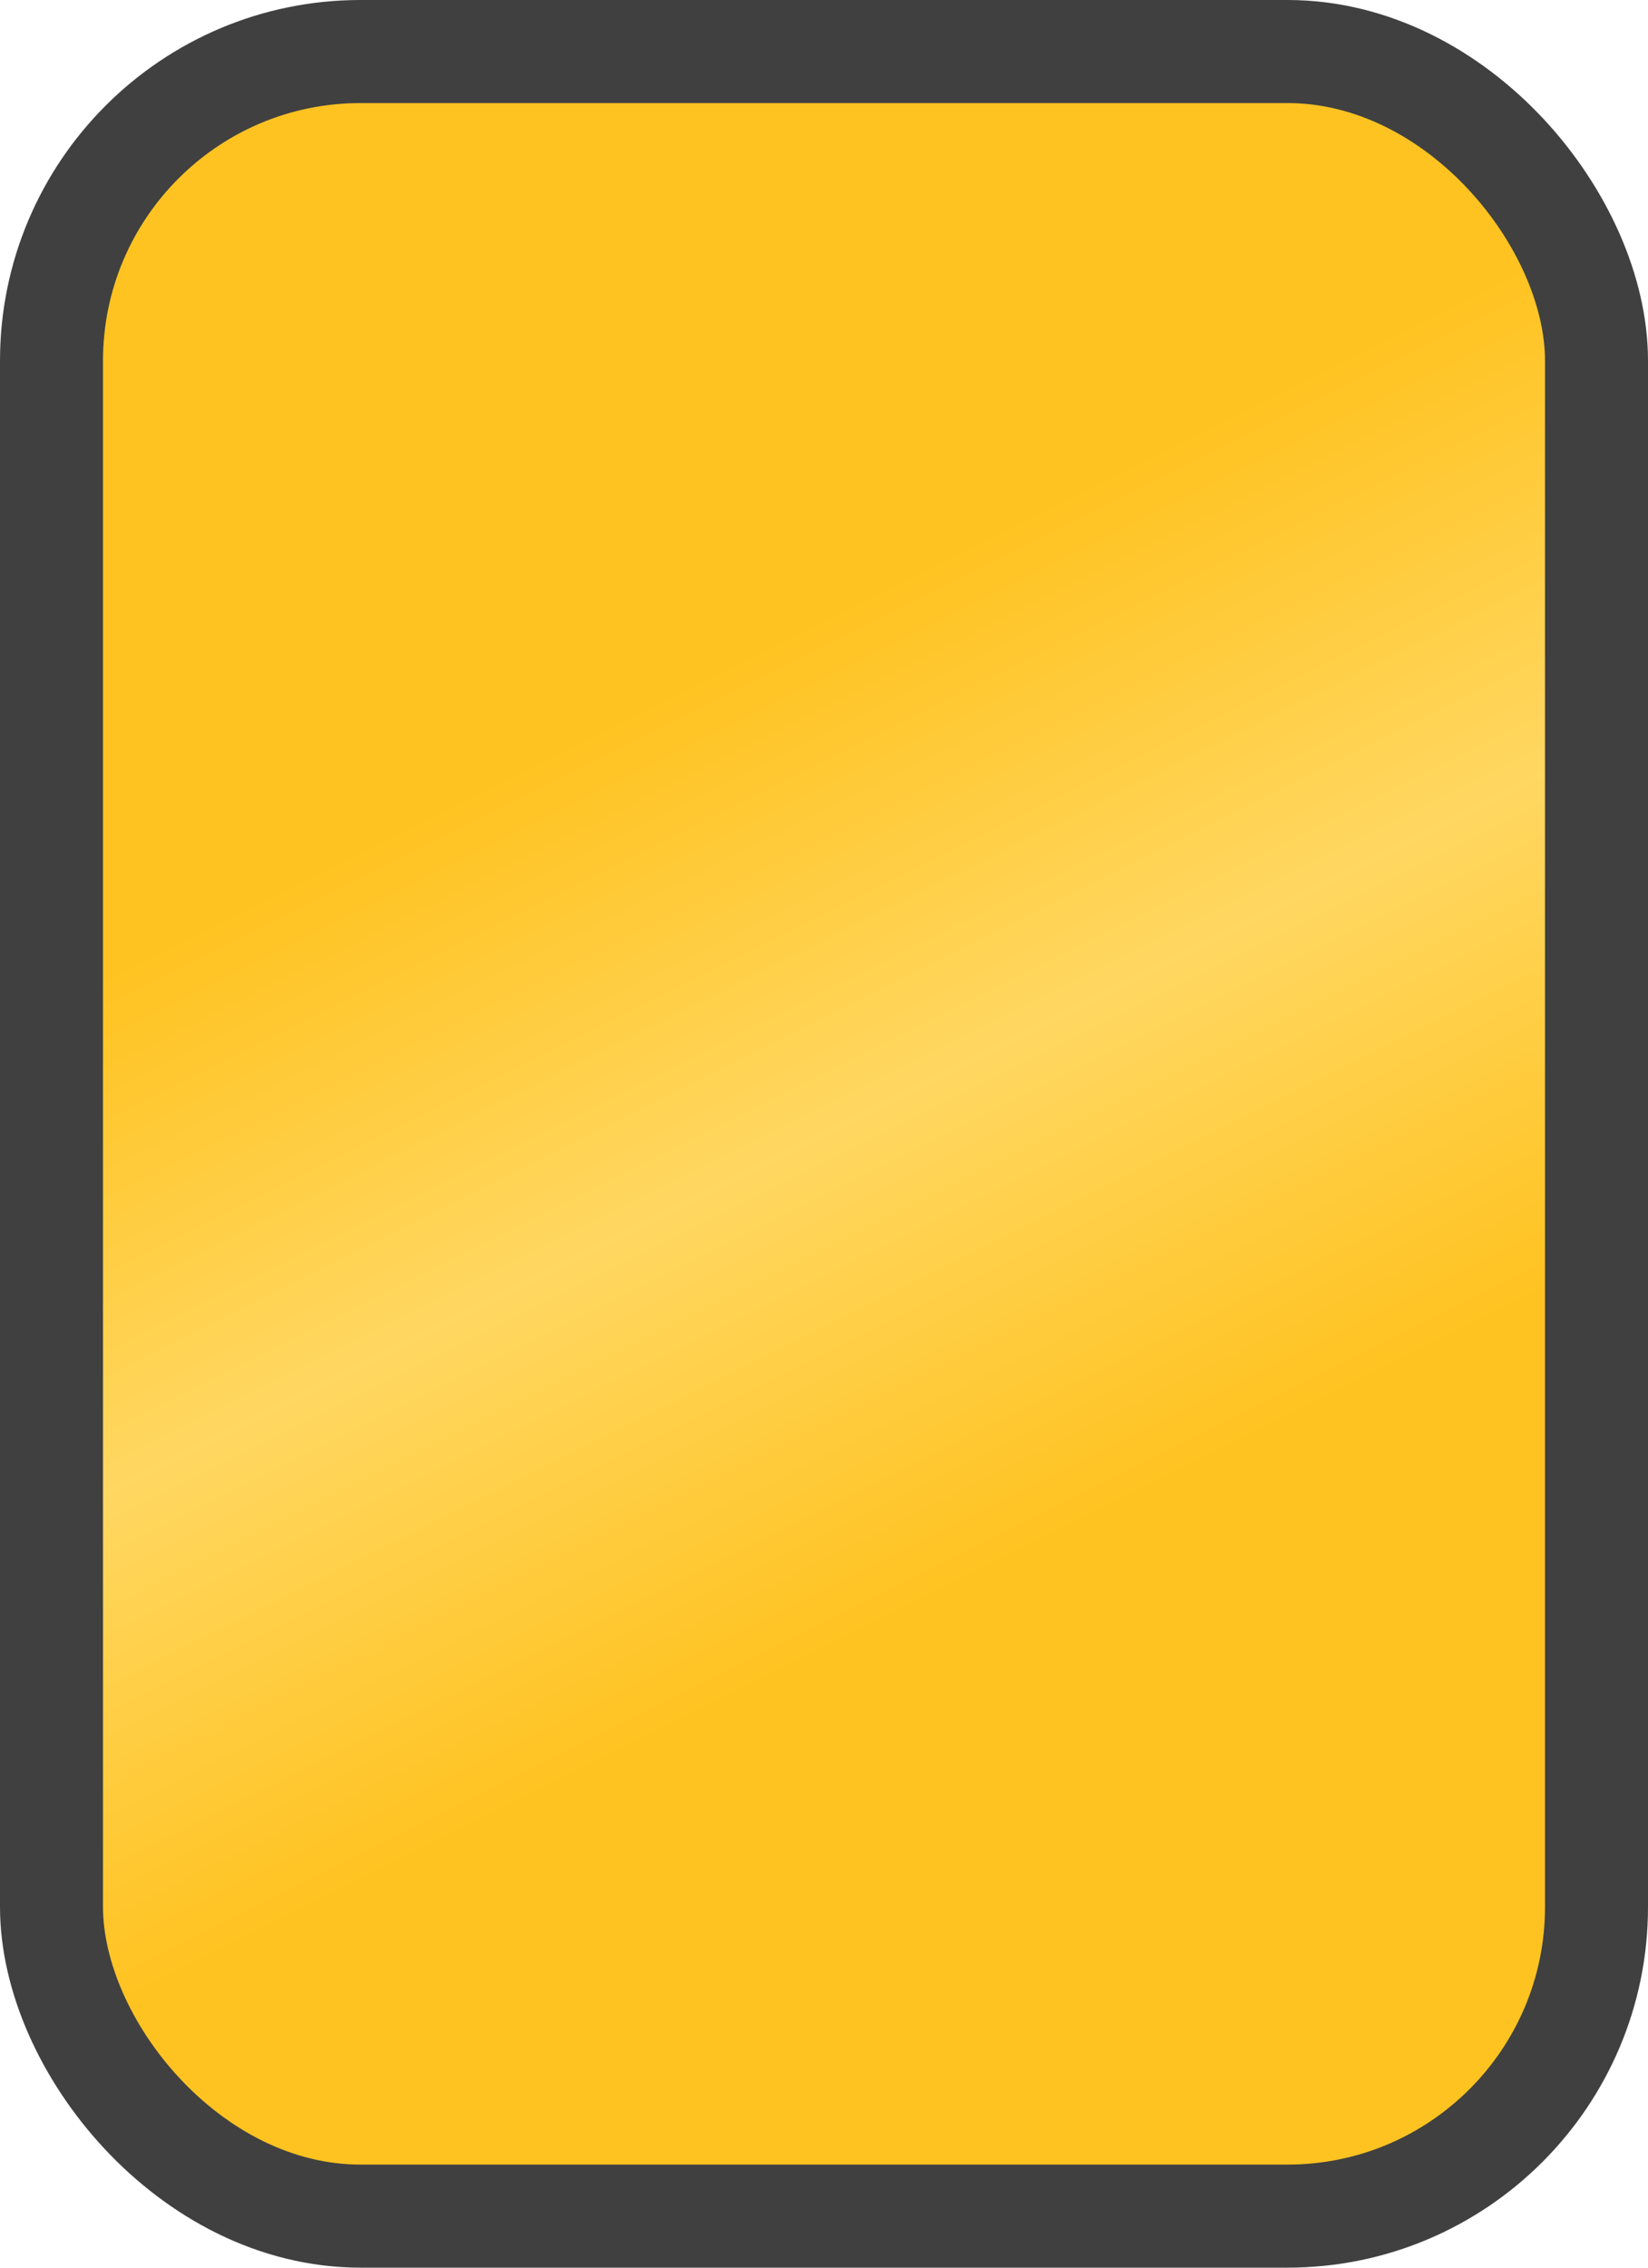 <svg xmlns="http://www.w3.org/2000/svg" width="16" height="22" xmlns:xlink="http://www.w3.org/1999/xlink">
  <defs>
    <linearGradient id="a">
      <stop offset="0" stop-color="#ffc321"/>
      <stop offset=".5" stop-color="#ffd761"/>
      <stop offset="1" stop-color="#ffc321"/>
    </linearGradient>
    <linearGradient id="b" x1="6" x2="10" y1="7" y2="15" xlink:href="#a" gradientUnits="userSpaceOnUse"/>
  </defs>
  <rect width="15" height="21" x=".5" y=".5" fill="url(#b)" stroke="#404040" rx="3" ry="3"/>
</svg>